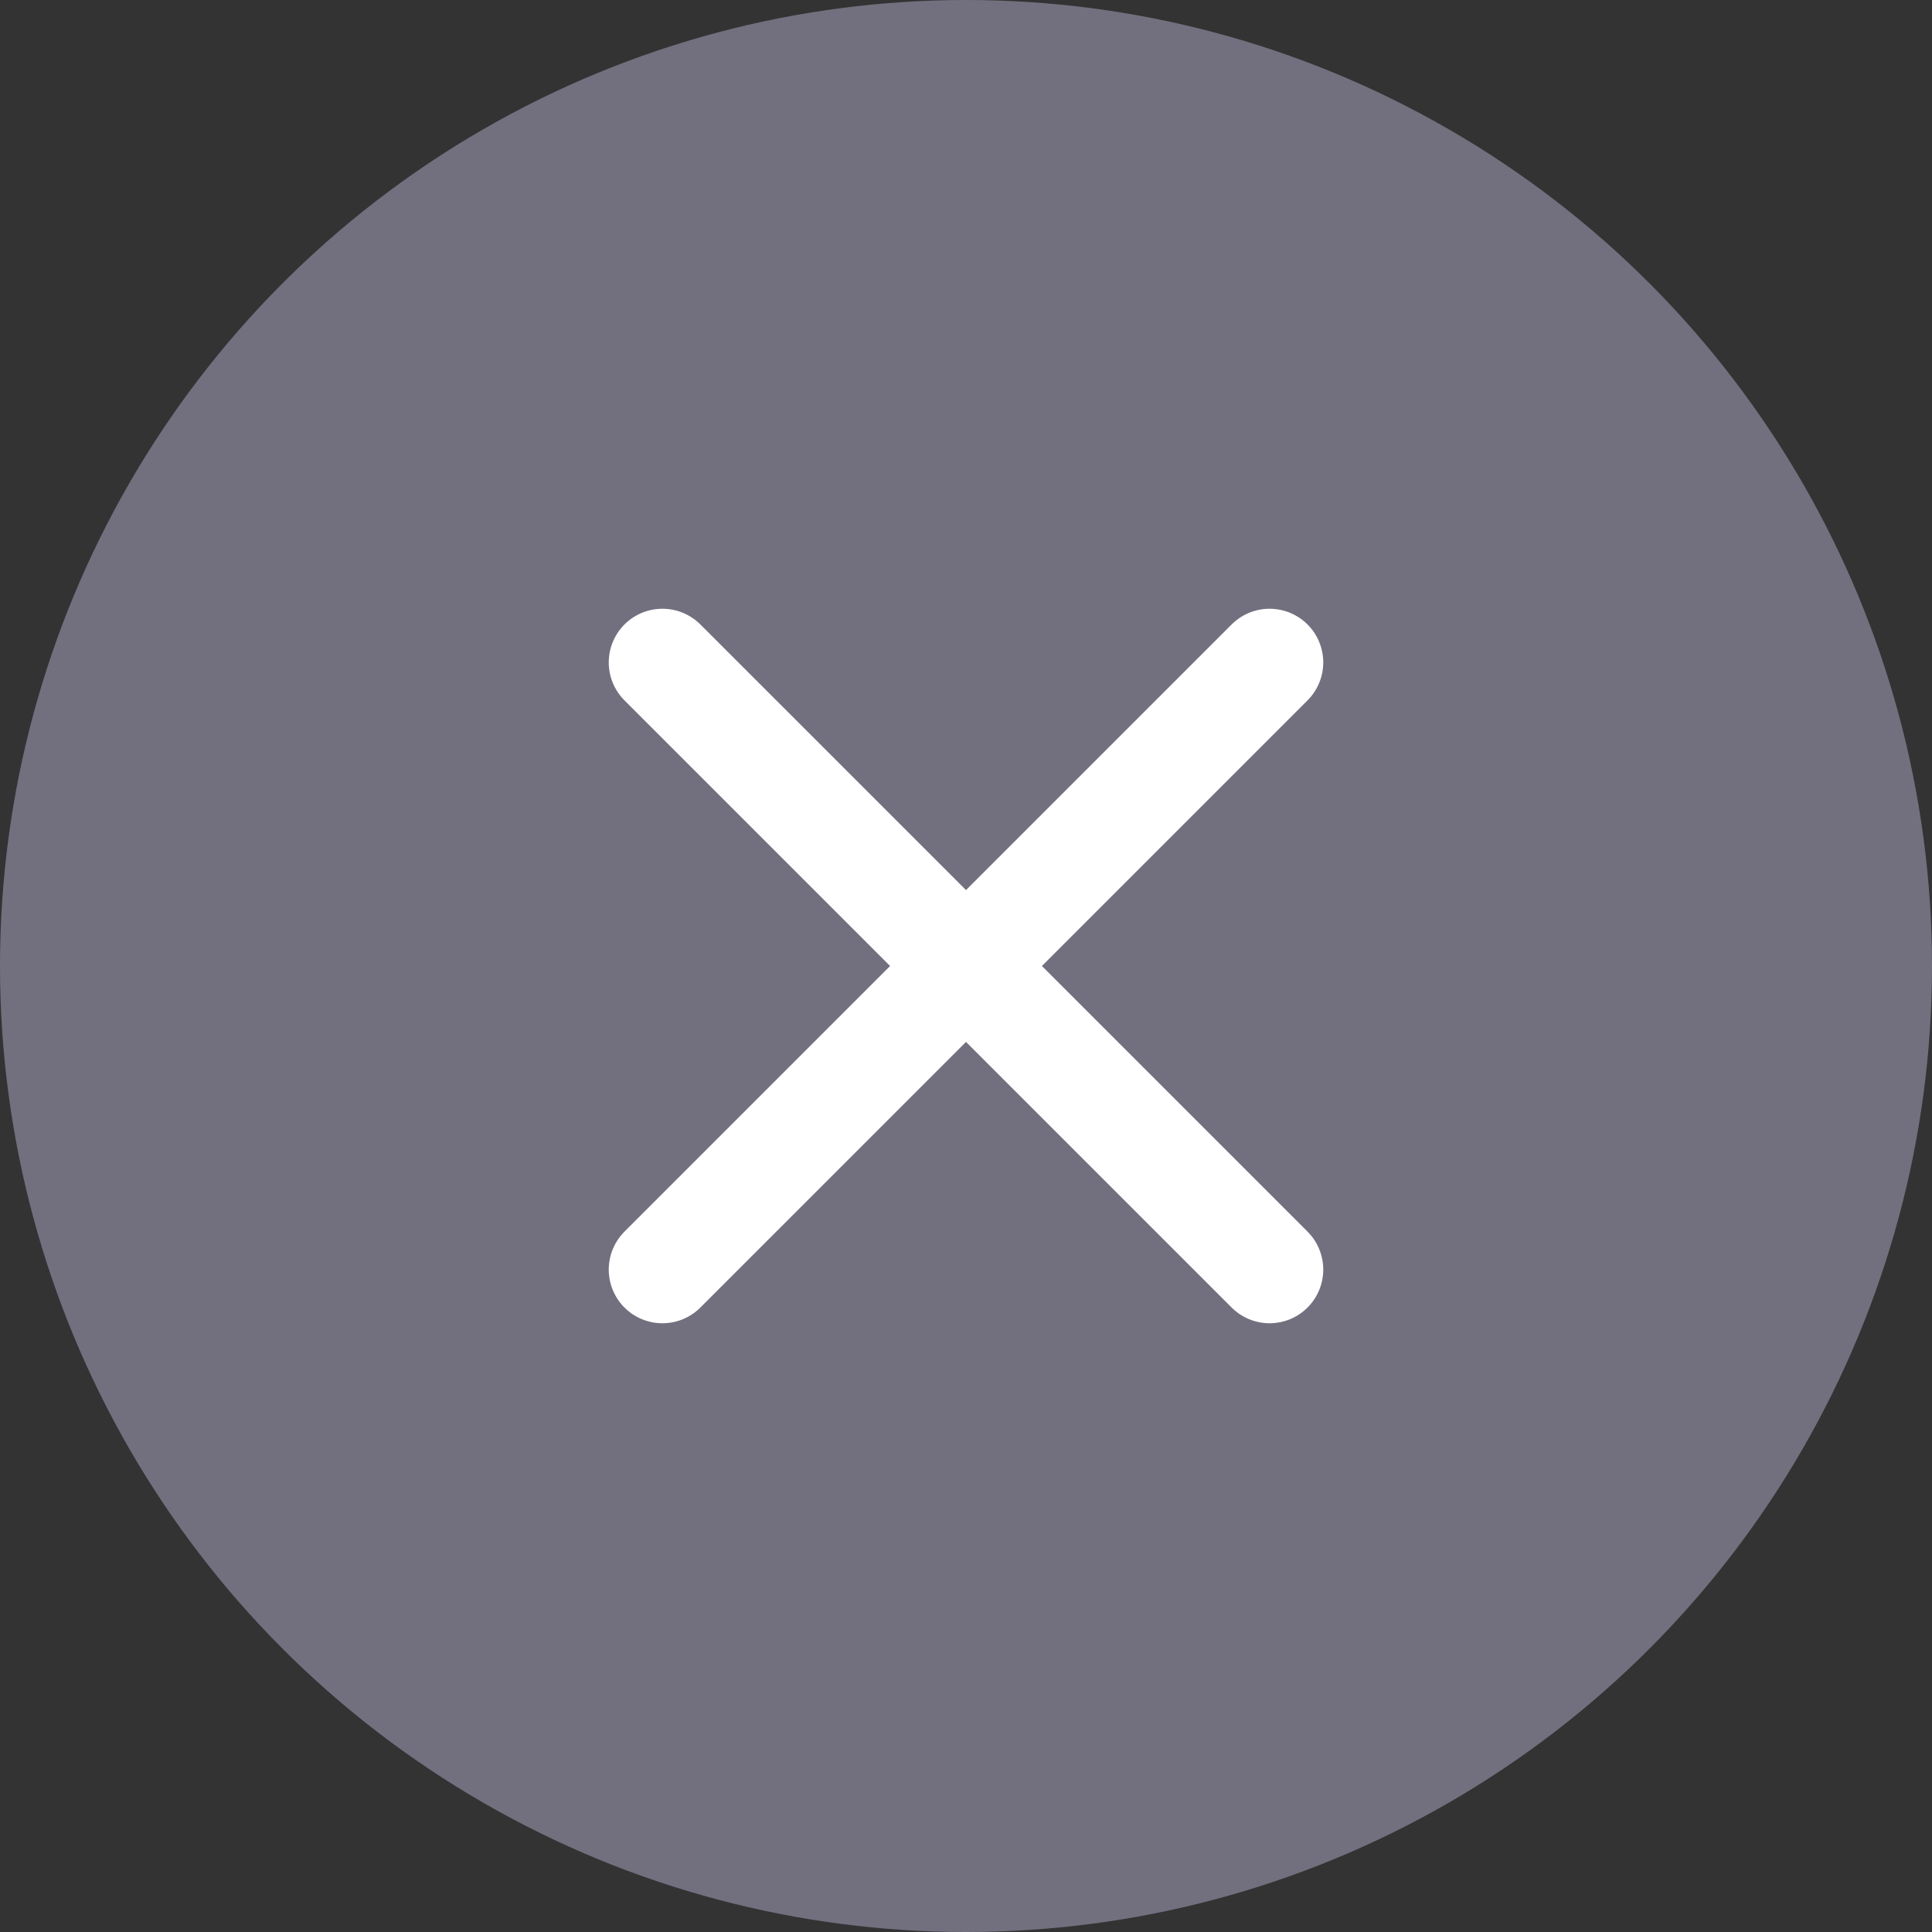 <svg xmlns="http://www.w3.org/2000/svg" width="18" height="18" viewBox="0 0 18 18">
    <rect x="0" y="0" width="18" height="18" fill="#333333" stroke="none"/>
    <g fill="none" fill-rule="evenodd">
        <g>
            <g>
                <g>
                    <g>
                        <g transform="translate(-106, -648) translate(0, 640) translate(20, 8) translate(86, 0)">
                            <circle cx="9" cy="9" r="9" fill="#72707F"/>
                            <g>
                                <g>
                                    <g stroke="#FFF" stroke-linecap="round">
                                        <path d="M8 4H0M4 0v8" transform="translate(3, 3) translate(0, -0) translate(6, 6) rotate(-315) translate(-6, -6) translate(2, 2)"/>
                                    </g>
                                </g>
                            </g>
                        </g>
                    </g>
                </g>
            </g>
        </g>
    </g>
</svg>
